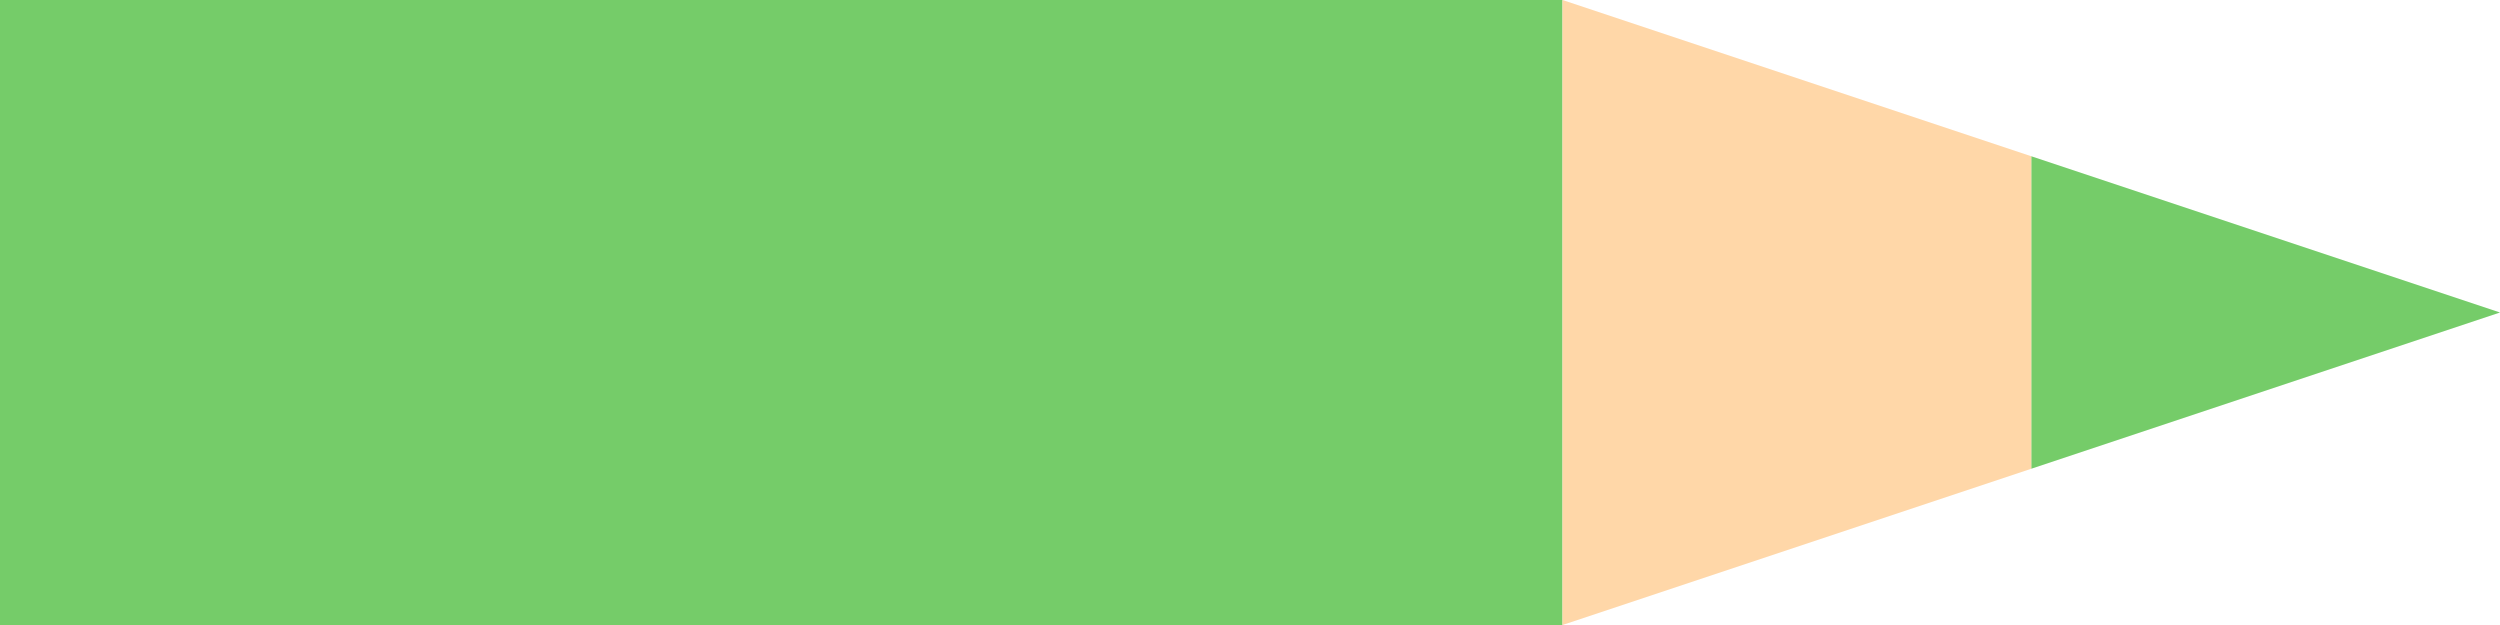 <svg width="400" height="100" viewBox="0 0 400 100" fill="none" xmlns="http://www.w3.org/2000/svg">
<path fill-rule="evenodd" clip-rule="evenodd" d="M0 0L250 0V100H0V0ZM325 75L400 50L325 25V75Z" fill="#75CC69"/>
<path d="M250 0V100L325 75V25L250 0Z" fill="#FFD7A8"/>
</svg>
